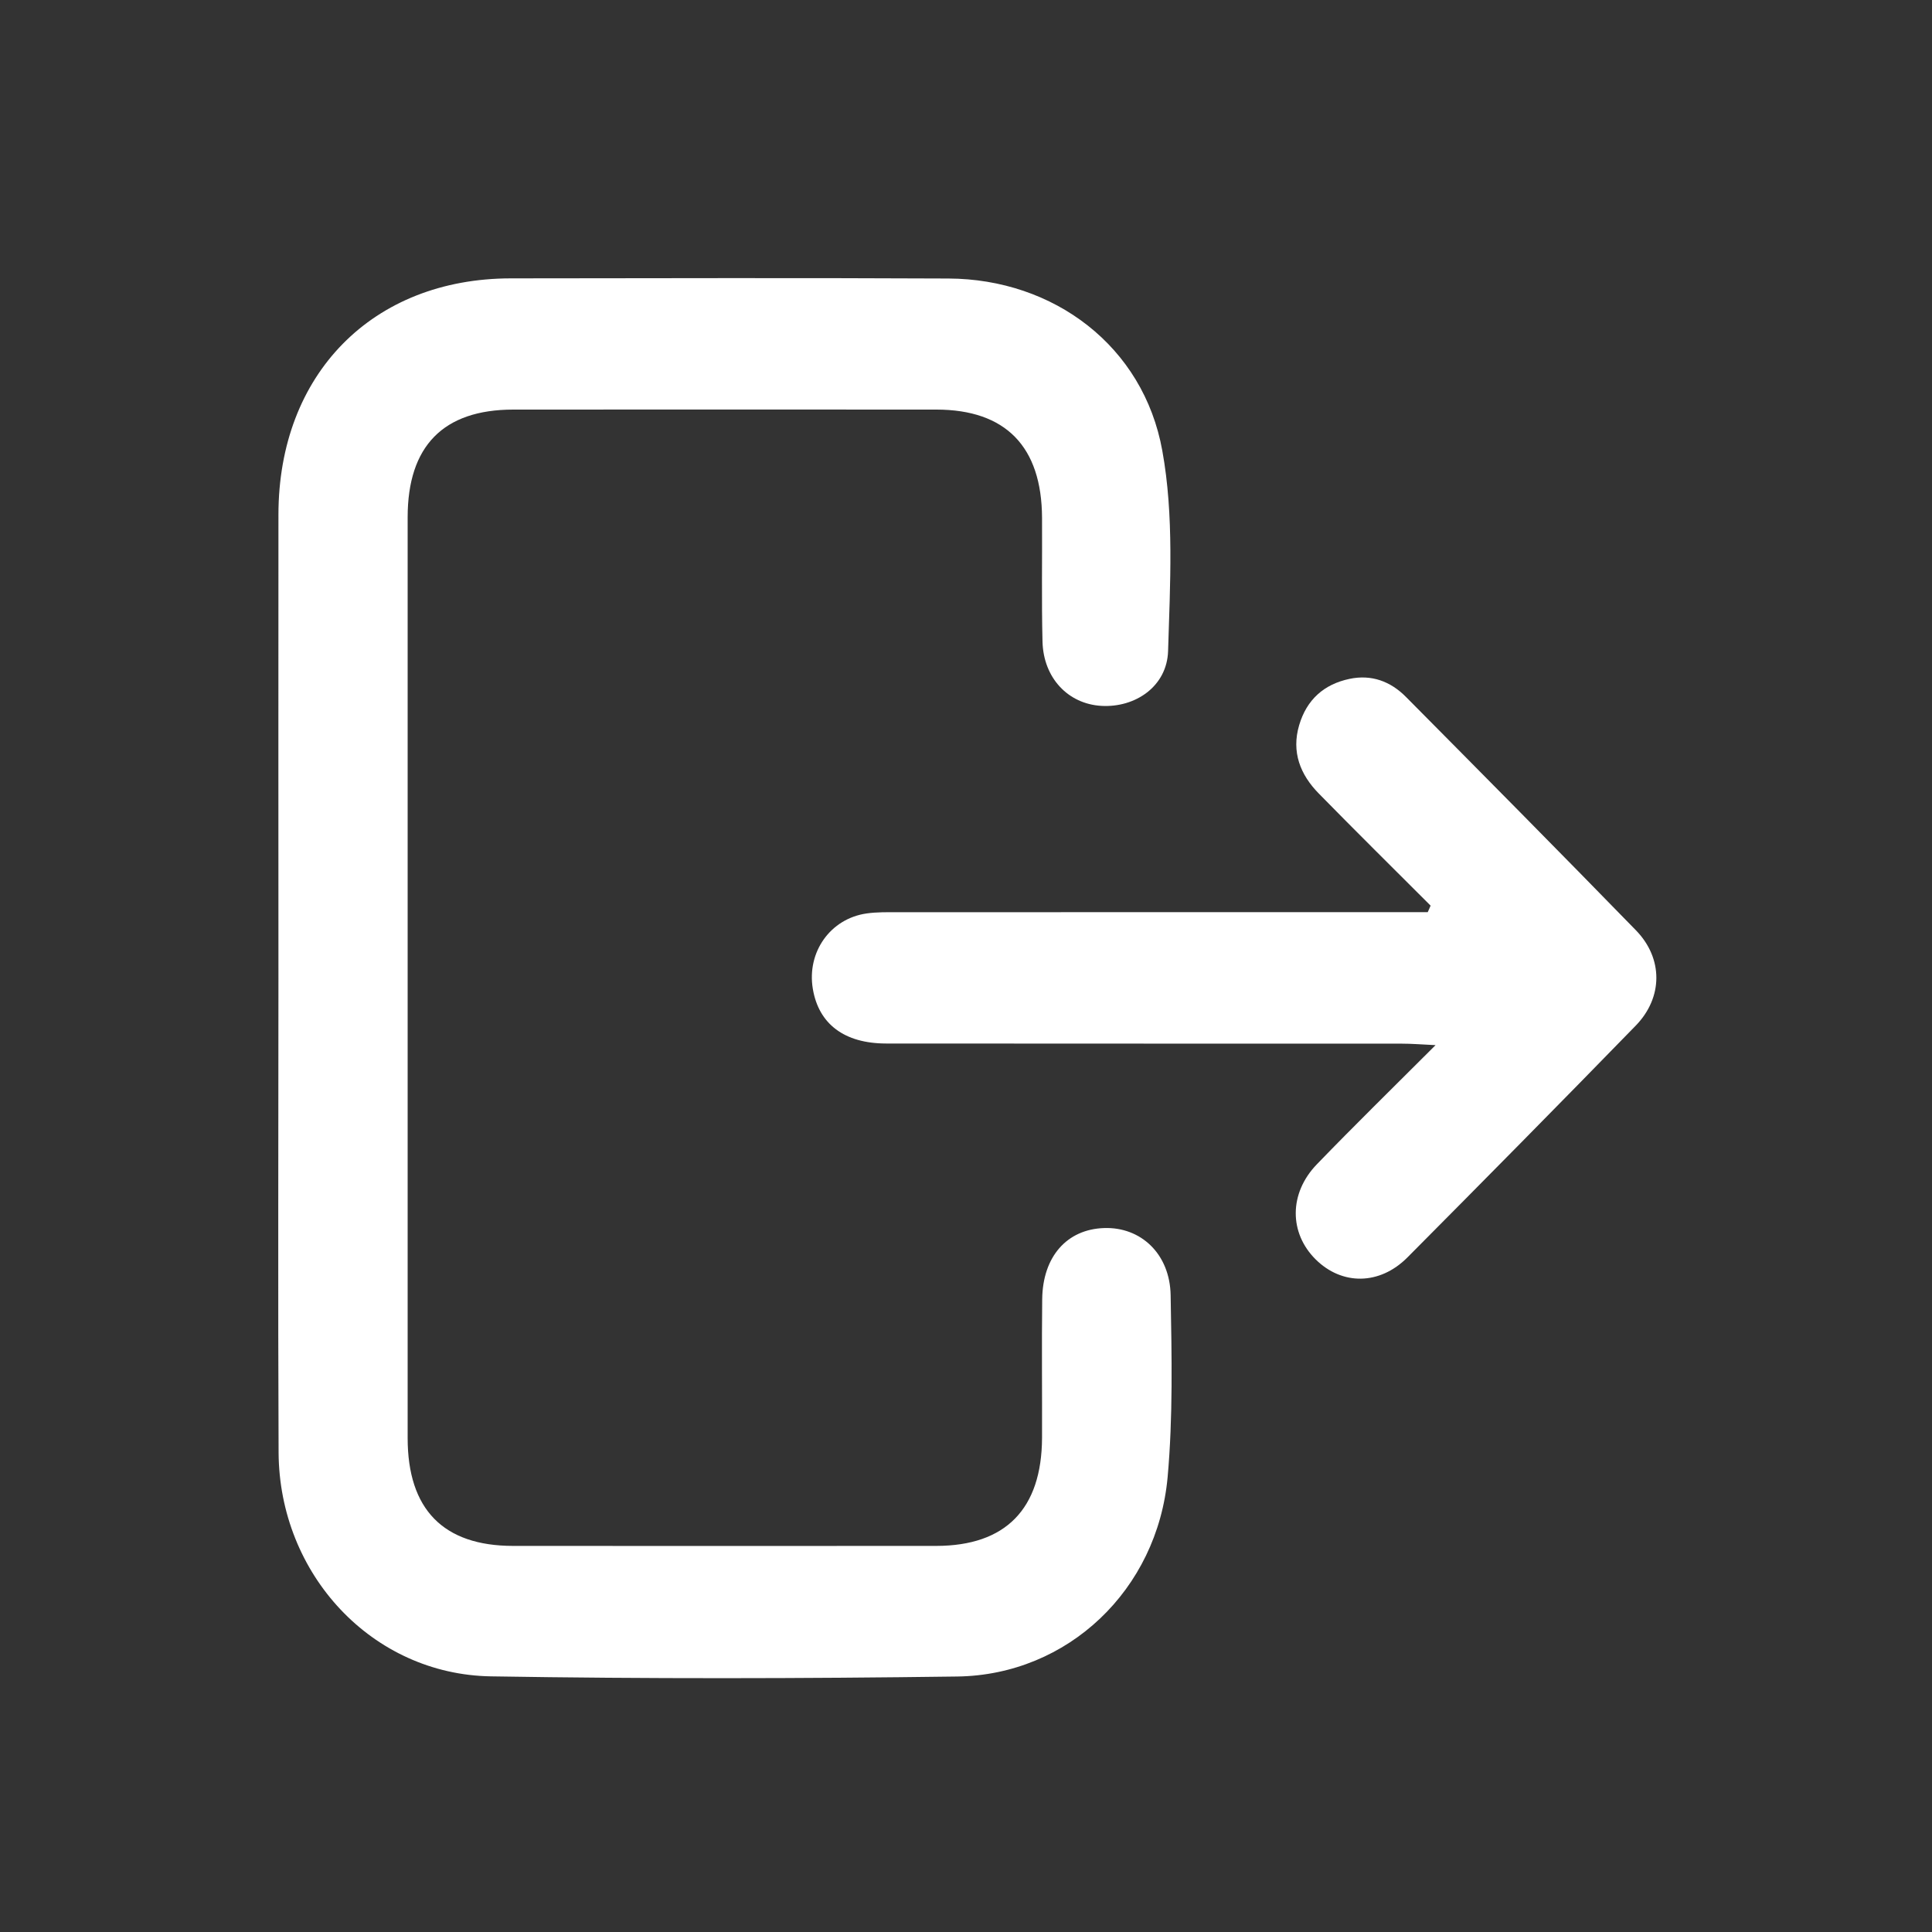 <svg width="25" height="25" viewBox="0 0 25 25" fill="none" xmlns="http://www.w3.org/2000/svg">
<rect x="0" y="0" width="25" height="25" fill="#333333" stroke="none"/>
<g id="Frame 1261152851">
<g id="Group">
<path id="Vector" d="M3.603 12.663C3.603 10.662 3.601 8.661 3.603 6.659C3.604 4.841 4.82 3.604 6.61 3.602C8.498 3.6 10.385 3.595 12.273 3.604C13.635 3.61 14.796 4.478 15.04 5.831C15.193 6.672 15.141 7.559 15.115 8.424C15.101 8.882 14.691 9.159 14.252 9.134C13.822 9.109 13.503 8.775 13.49 8.304C13.477 7.769 13.487 7.235 13.484 6.701C13.48 5.779 13.014 5.301 12.117 5.3C10.292 5.299 8.466 5.299 6.64 5.3C5.736 5.301 5.275 5.772 5.275 6.694C5.275 10.666 5.275 14.637 5.275 18.608C5.275 19.531 5.736 20.003 6.638 20.004C8.464 20.005 10.29 20.005 12.115 20.004C13.014 20.003 13.48 19.526 13.484 18.605C13.486 18.008 13.479 17.41 13.486 16.813C13.492 16.261 13.805 15.907 14.286 15.891C14.761 15.874 15.139 16.224 15.148 16.761C15.162 17.545 15.179 18.335 15.109 19.114C14.976 20.574 13.817 21.674 12.388 21.694C10.377 21.721 8.364 21.725 6.354 21.692C4.816 21.668 3.612 20.372 3.605 18.793C3.596 16.75 3.603 14.707 3.603 12.663Z" fill="white"/>
<path id="Vector_2" d="M18.512 11.719C18.029 11.236 17.543 10.756 17.065 10.268C16.825 10.024 16.709 9.73 16.811 9.384C16.908 9.055 17.13 8.855 17.461 8.785C17.747 8.724 17.994 8.817 18.193 9.018C19.188 10.021 20.182 11.025 21.168 12.037C21.523 12.401 21.521 12.908 21.165 13.273C20.187 14.278 19.201 15.276 18.212 16.271C17.852 16.633 17.364 16.633 17.025 16.297C16.68 15.955 16.677 15.442 17.04 15.066C17.522 14.567 18.018 14.082 18.576 13.524C18.375 13.514 18.26 13.505 18.145 13.505C15.919 13.504 13.692 13.505 11.465 13.503C10.925 13.502 10.594 13.25 10.518 12.796C10.438 12.321 10.744 11.887 11.214 11.82C11.346 11.801 11.482 11.804 11.616 11.804C13.78 11.803 15.945 11.803 18.11 11.803C18.232 11.803 18.353 11.803 18.475 11.803C18.488 11.776 18.5 11.747 18.512 11.719Z" fill="white"/>
</g>
</g>
</svg>
